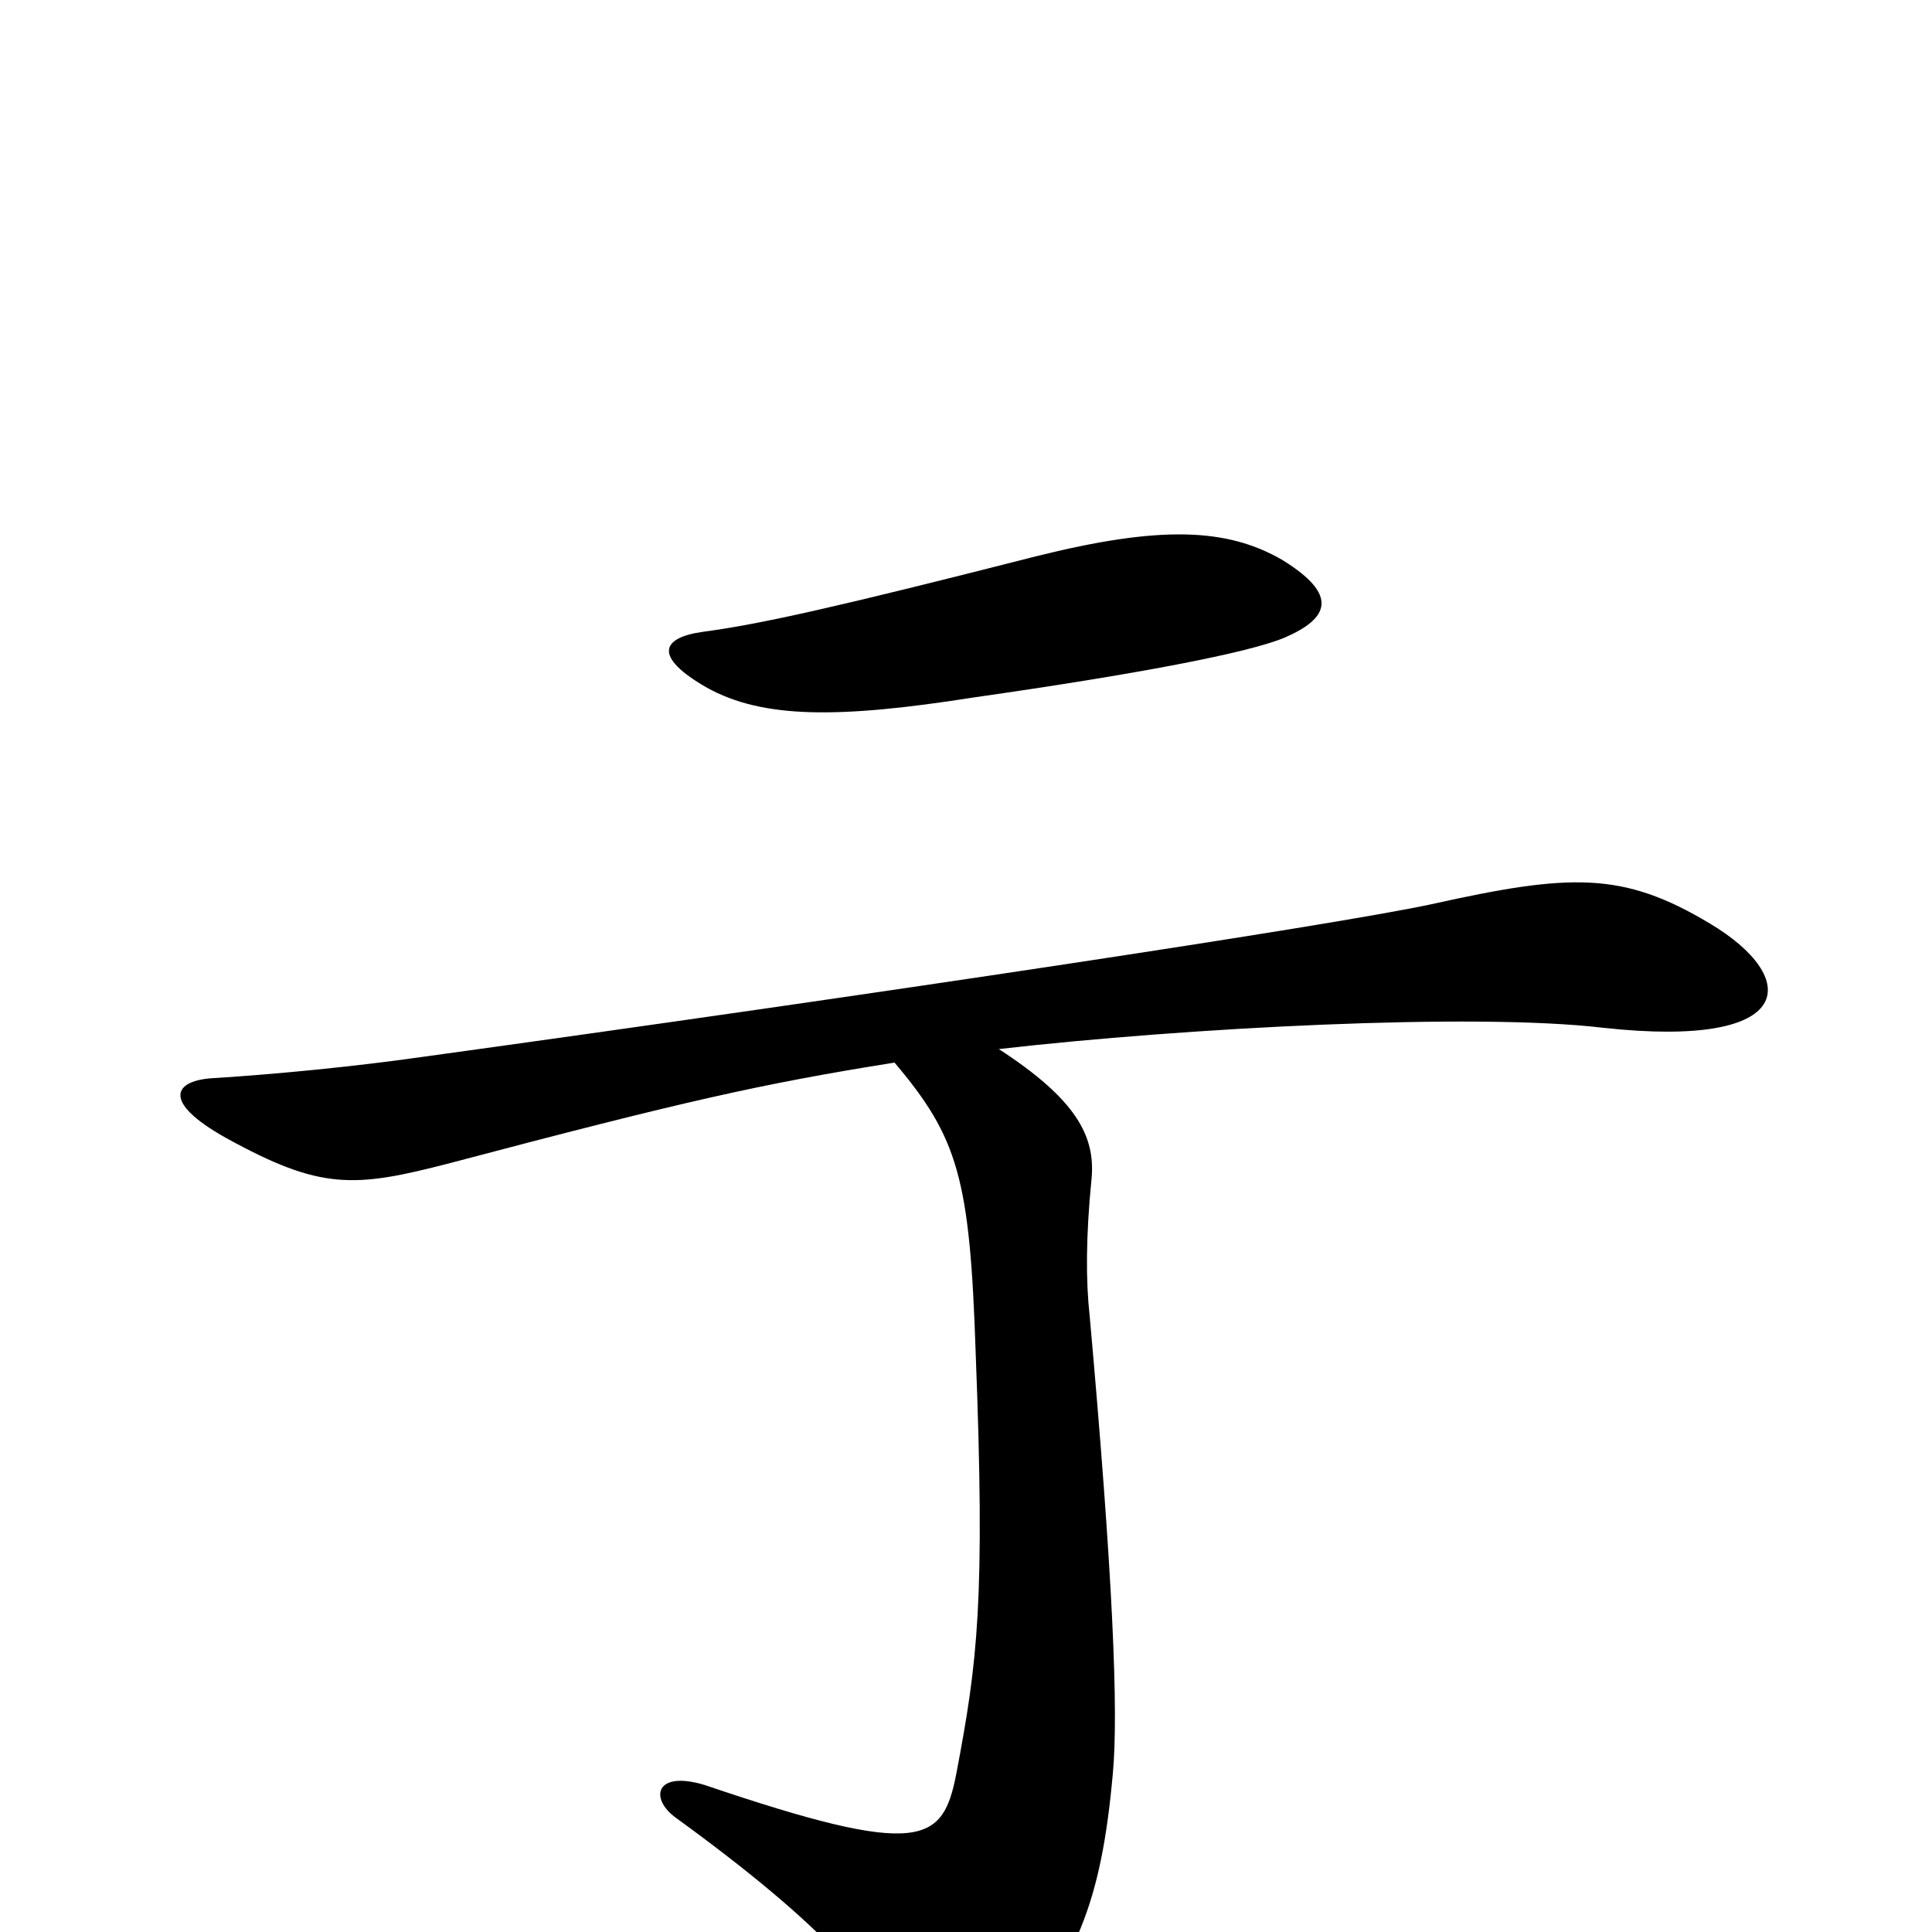 <svg xmlns="http://www.w3.org/2000/svg" viewBox="0 -1000 1000 1000">
	<path fill="#000000" d="M665 -670C688 -680 693 -692 664 -710C635 -727 600 -728 536 -712C434 -686 394 -677 364 -673C342 -670 338 -660 366 -644C395 -628 434 -628 504 -639C588 -651 646 -662 665 -670ZM885 -522C840 -549 813 -548 741 -532C690 -521 451 -485 219 -453C184 -448 143 -444 111 -442C90 -441 83 -430 117 -411C166 -384 183 -385 233 -398C354 -430 394 -439 463 -450C496 -411 502 -390 505 -300C510 -171 506 -140 495 -82C488 -46 477 -38 365 -76C339 -84 336 -69 350 -59C427 -3 454 29 468 61C479 87 495 89 517 62C557 17 570 -15 576 -82C579 -114 576 -185 564 -319C562 -337 562 -360 565 -390C567 -412 557 -431 517 -457C613 -468 763 -476 830 -468C931 -457 932 -494 885 -522Z"/>
</svg>
